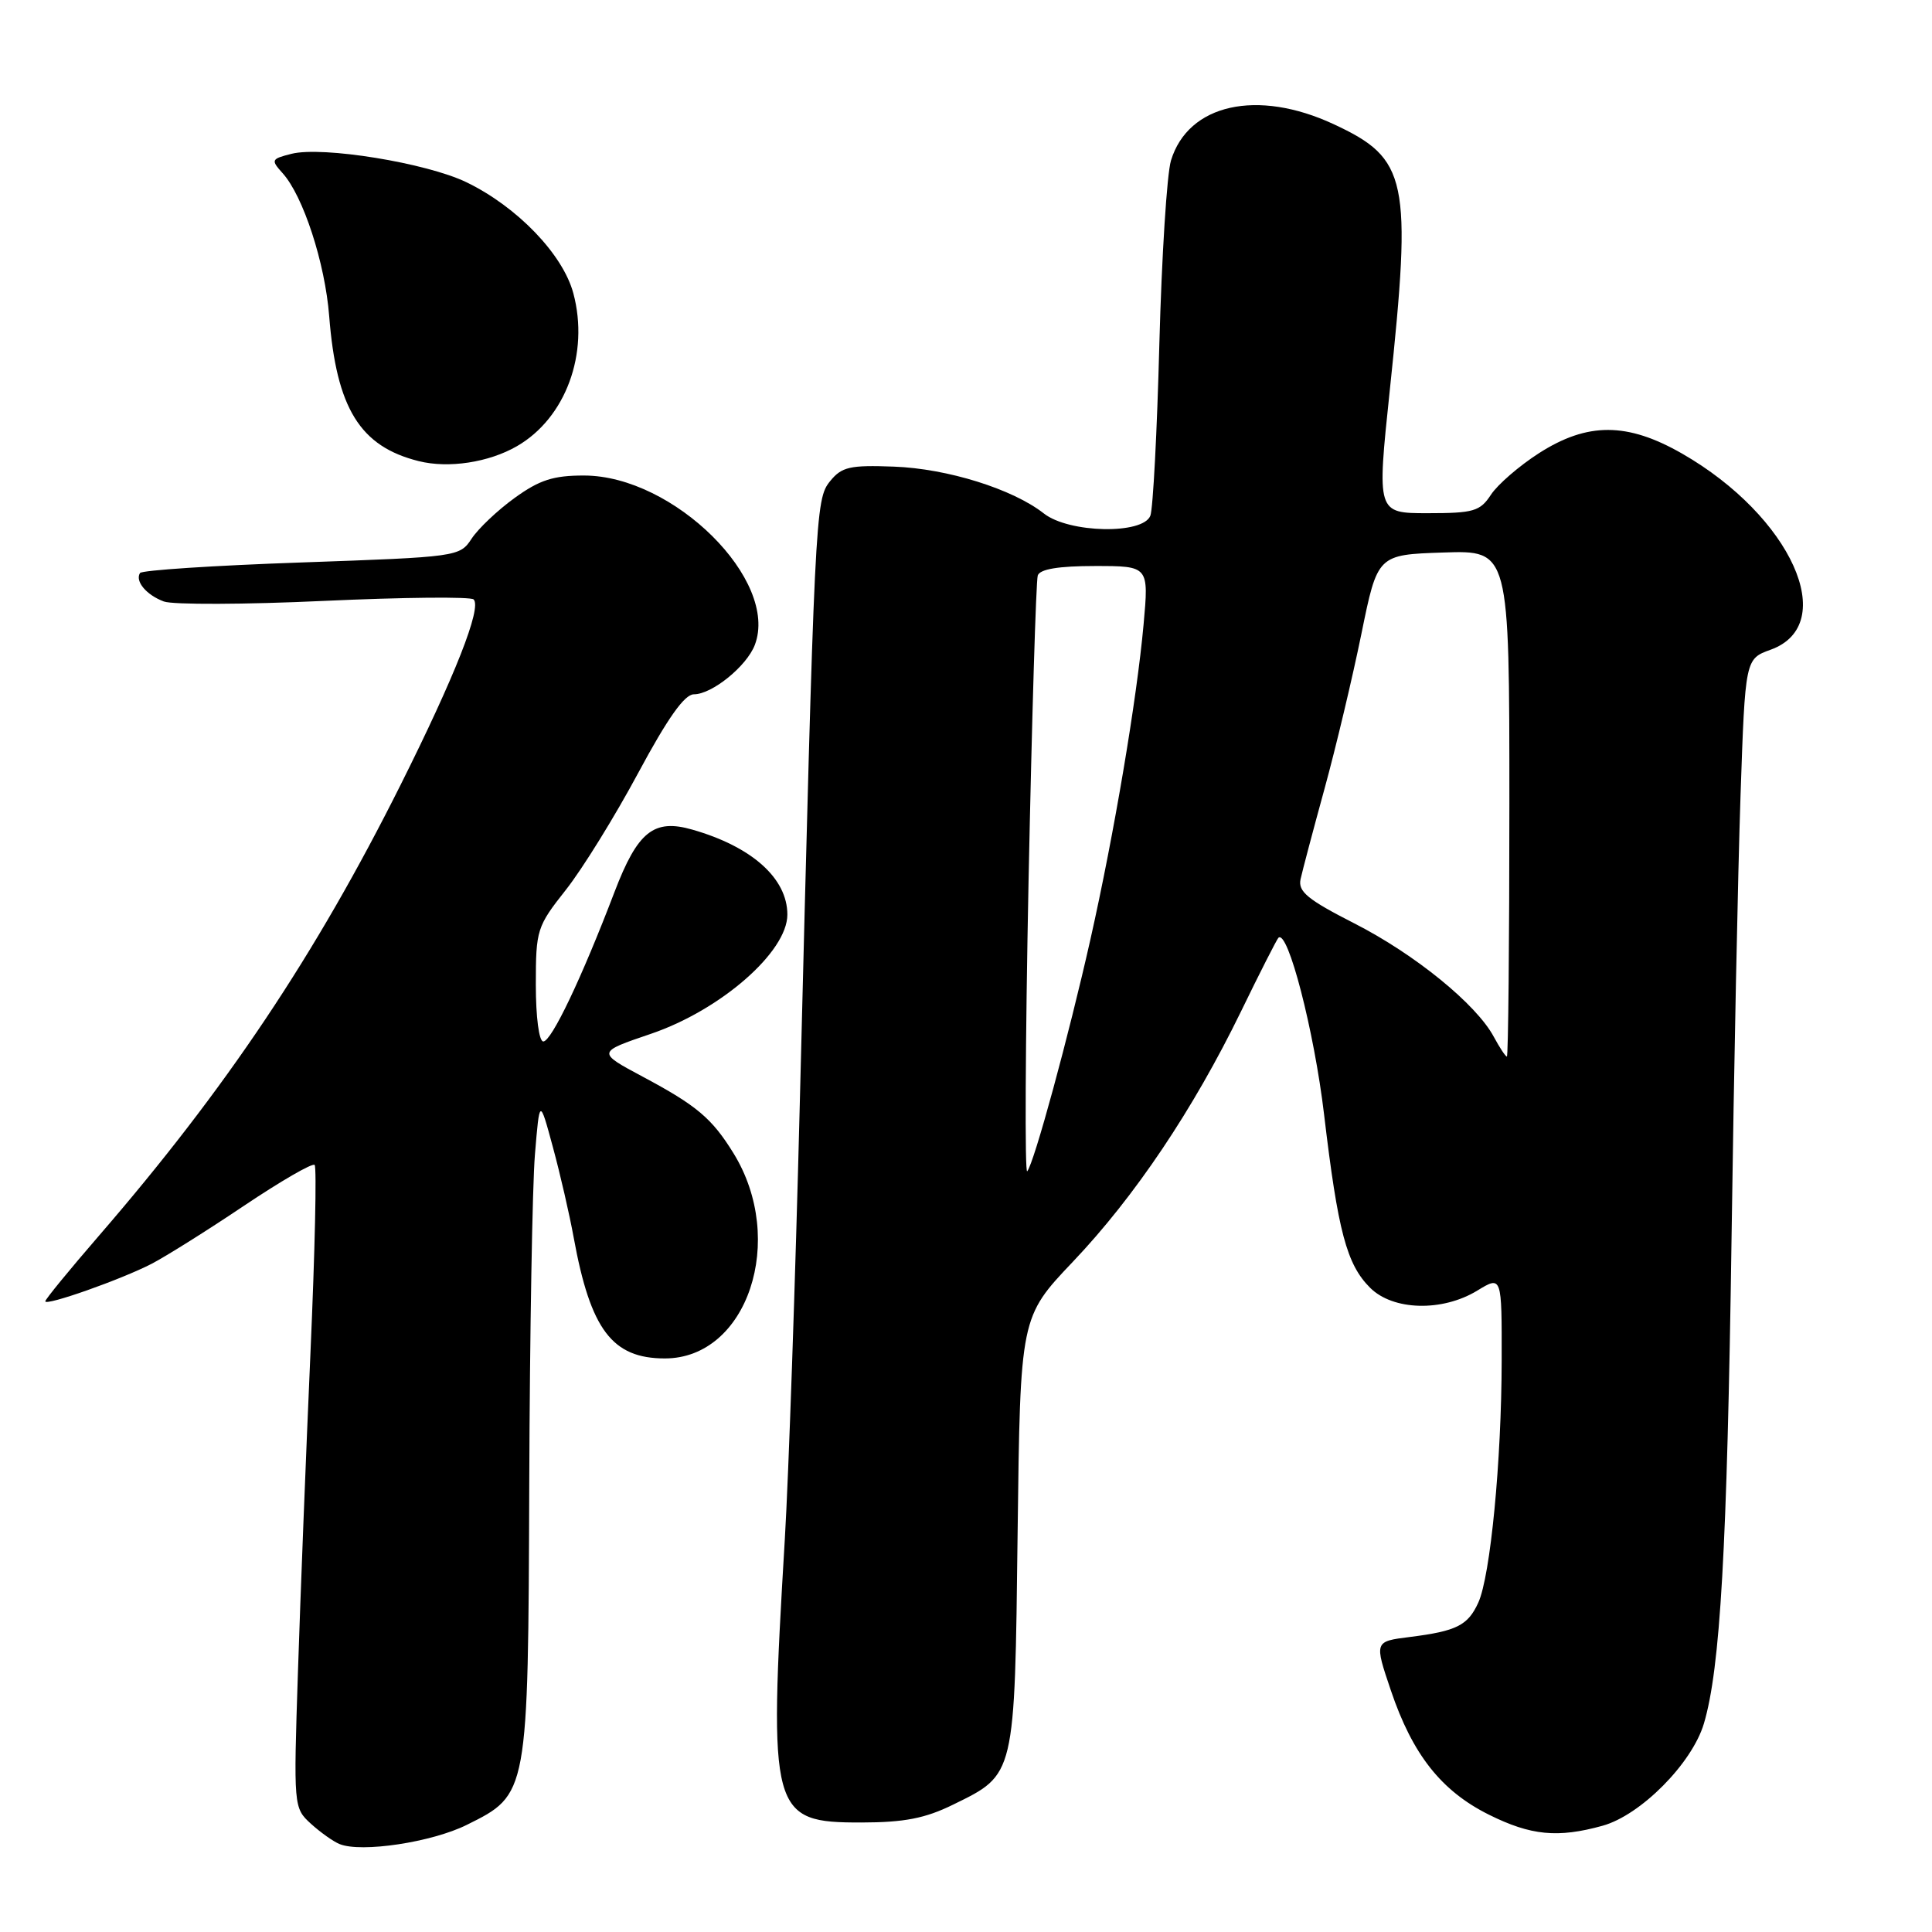 <?xml version="1.0" encoding="UTF-8" standalone="no"?>
<!DOCTYPE svg PUBLIC "-//W3C//DTD SVG 1.1//EN" "http://www.w3.org/Graphics/SVG/1.1/DTD/svg11.dtd" >
<svg xmlns="http://www.w3.org/2000/svg" xmlns:xlink="http://www.w3.org/1999/xlink" version="1.1" viewBox="0 0 256 256">
 <g >
 <path fill="currentColor"
d=" M 61.84 241.81 C 70.00 237.76 69.98 237.90 70.13 196.50 C 70.20 176.70 70.54 157.12 70.88 153.00 C 71.50 145.50 71.50 145.50 73.26 152.00 C 74.23 155.57 75.47 160.97 76.02 164.00 C 78.25 176.20 81.12 180.00 88.10 180.00 C 99.04 180.00 104.29 164.29 97.18 152.79 C 94.33 148.18 92.33 146.49 85.17 142.67 C 79.09 139.42 79.09 139.42 86.24 136.99 C 95.50 133.84 104.33 126.13 104.33 121.19 C 104.33 116.39 99.64 112.19 91.74 109.93 C 86.63 108.46 84.49 110.18 81.43 118.18 C 77.07 129.61 73.07 138.00 71.99 138.00 C 71.42 138.00 71.00 134.77 71.00 130.47 C 71.00 123.20 71.14 122.77 74.98 117.91 C 77.17 115.14 81.48 108.17 84.56 102.43 C 88.46 95.17 90.70 92.00 91.94 92.00 C 94.35 92.00 98.95 88.27 100.02 85.45 C 103.26 76.91 89.28 63.03 77.40 63.01 C 73.32 63.00 71.48 63.60 68.19 65.98 C 65.92 67.62 63.36 70.05 62.49 71.38 C 60.92 73.77 60.64 73.80 39.93 74.53 C 28.40 74.93 18.77 75.56 18.55 75.93 C 17.87 77.02 19.40 78.84 21.71 79.70 C 22.89 80.14 32.46 80.11 42.97 79.62 C 53.48 79.14 62.39 79.05 62.76 79.43 C 63.86 80.53 60.28 89.61 53.08 104.00 C 41.79 126.57 29.95 144.27 13.12 163.73 C 9.20 168.26 6.00 172.17 6.00 172.43 C 6.00 173.09 16.02 169.56 20.09 167.46 C 21.96 166.49 27.48 163.03 32.33 159.77 C 37.19 156.51 41.40 154.07 41.69 154.36 C 41.98 154.65 41.73 165.82 41.14 179.19 C 40.55 192.56 39.80 211.61 39.48 221.52 C 38.89 239.42 38.91 239.56 41.19 241.65 C 42.46 242.80 44.17 244.02 45.00 244.35 C 47.88 245.52 57.21 244.11 61.84 241.81 Z  M 212.35 241.92 C 217.40 240.52 224.19 233.67 225.77 228.40 C 227.95 221.08 228.85 205.27 229.44 164.00 C 229.75 141.72 230.29 115.36 230.63 105.40 C 231.25 87.31 231.25 87.31 234.62 86.09 C 243.84 82.76 237.35 68.40 222.88 60.10 C 215.62 55.94 210.35 55.93 203.92 60.05 C 201.30 61.73 198.44 64.21 197.56 65.55 C 196.12 67.75 195.26 68.00 189.19 68.00 C 182.44 68.00 182.44 68.00 184.15 51.75 C 187.11 23.70 186.55 21.03 176.73 16.46 C 166.60 11.74 157.44 13.78 155.16 21.27 C 154.62 23.04 153.93 33.99 153.62 45.58 C 153.32 57.17 152.78 67.41 152.43 68.33 C 151.46 70.85 141.64 70.65 138.32 68.04 C 134.20 64.80 125.53 62.09 118.44 61.83 C 112.61 61.61 111.53 61.86 109.99 63.76 C 108.02 66.20 107.95 67.74 105.97 146.50 C 105.39 169.60 104.50 195.47 103.99 204.00 C 101.82 240.37 102.13 241.51 114.16 241.49 C 119.82 241.48 122.60 240.94 126.30 239.12 C 134.55 235.08 134.45 235.50 134.84 203.06 C 135.19 174.53 135.19 174.53 142.17 167.18 C 150.37 158.55 158.10 147.04 164.44 134.02 C 166.93 128.89 169.17 124.50 169.39 124.27 C 170.63 123.04 174.14 136.60 175.45 147.70 C 177.29 163.20 178.44 167.53 181.54 170.63 C 184.58 173.67 191.11 173.84 195.75 171.01 C 199.00 169.03 199.00 169.03 198.98 180.26 C 198.96 193.60 197.49 208.83 195.88 212.36 C 194.50 215.38 193.01 216.13 186.80 216.91 C 182.10 217.50 182.10 217.50 184.30 224.00 C 187.17 232.49 190.98 237.31 197.28 240.45 C 202.84 243.22 206.41 243.57 212.35 241.92 Z  M 68.50 59.12 C 74.95 55.40 78.11 46.84 75.97 38.86 C 74.59 33.70 68.53 27.40 61.81 24.15 C 56.53 21.59 42.73 19.35 38.63 20.38 C 35.93 21.06 35.87 21.19 37.44 22.94 C 40.17 25.95 43.07 34.84 43.62 41.90 C 44.58 54.11 47.70 59.16 55.48 61.10 C 59.43 62.09 64.76 61.28 68.50 59.12 Z  M 136.29 116.70 C 136.73 95.14 137.28 76.94 137.51 76.25 C 137.80 75.41 140.26 75.00 145.09 75.00 C 152.23 75.00 152.23 75.00 151.53 82.75 C 150.63 92.69 147.63 110.49 144.48 124.50 C 141.61 137.27 137.01 154.18 136.11 155.20 C 135.78 155.59 135.86 138.26 136.29 116.70 Z  M 197.94 137.39 C 195.63 133.07 187.48 126.44 179.45 122.35 C 173.27 119.20 171.98 118.14 172.33 116.50 C 172.57 115.40 174.00 110.00 175.51 104.50 C 177.02 99.00 179.21 89.78 180.39 84.00 C 182.53 73.50 182.53 73.50 191.27 73.21 C 200.00 72.92 200.00 72.92 200.00 106.46 C 200.00 124.91 199.85 140.00 199.67 140.00 C 199.49 140.00 198.71 138.82 197.94 137.39 Z "/>
</g>
</svg>